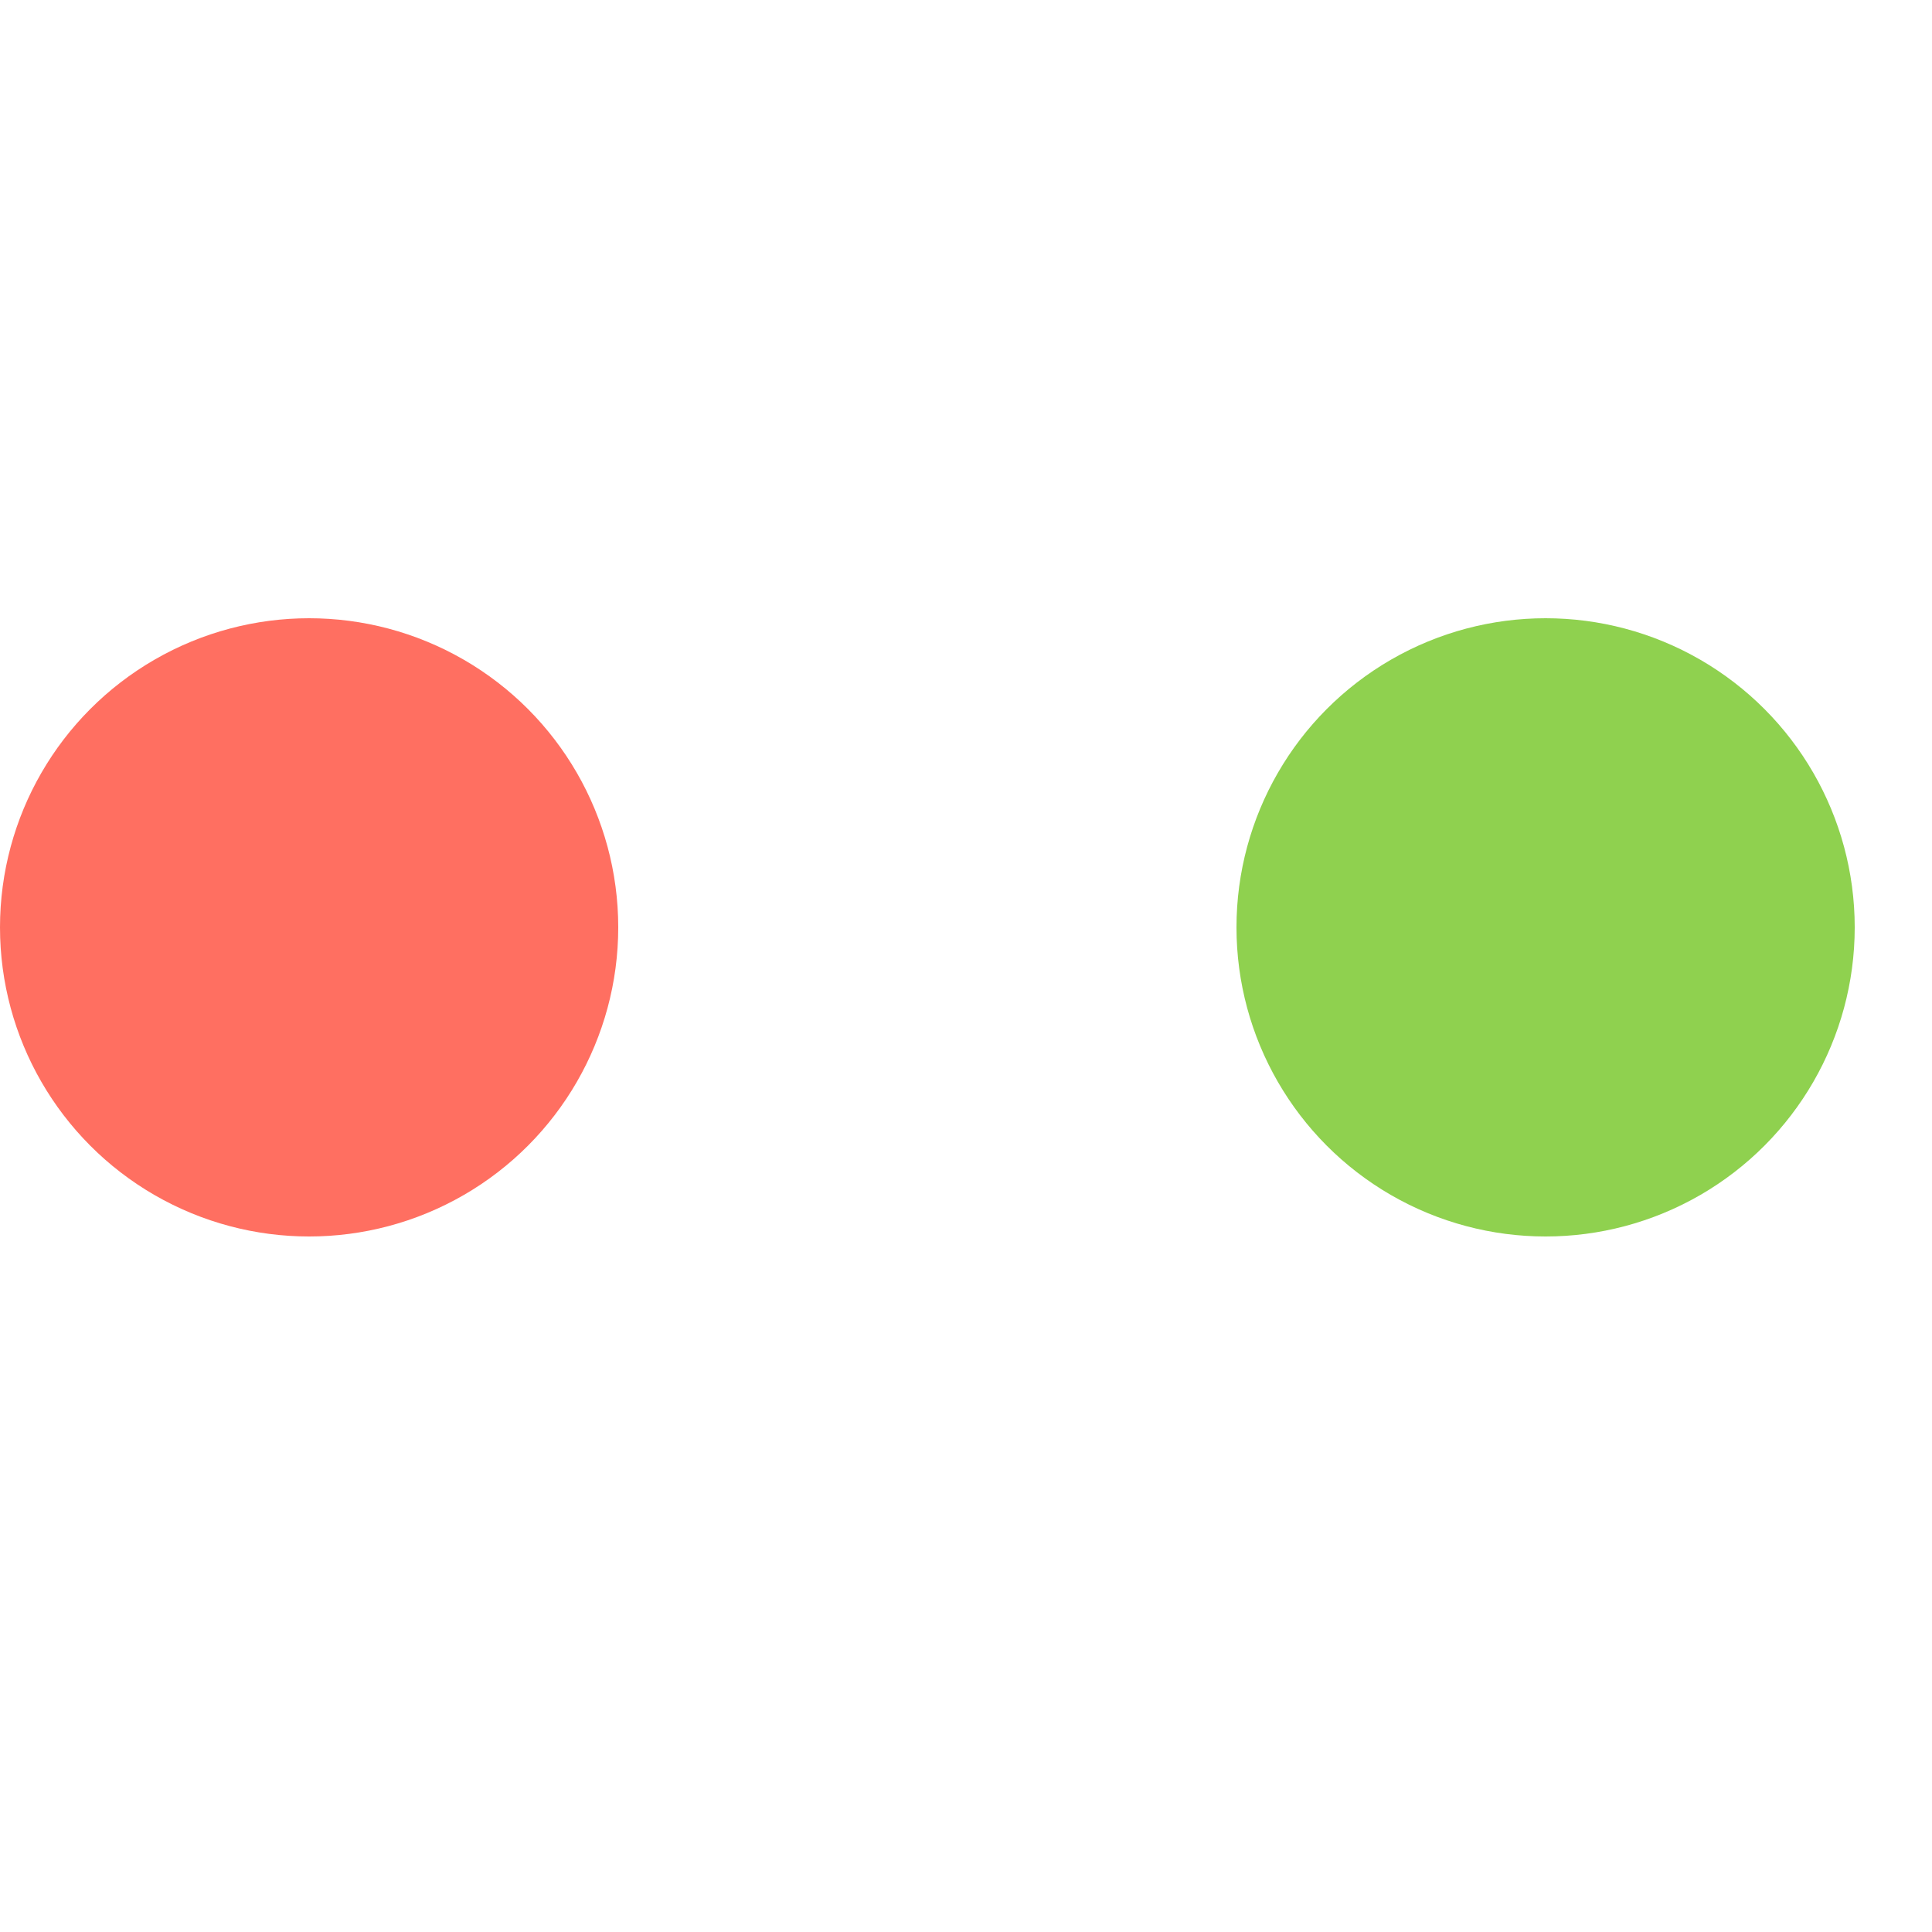 <svg xmlns="http://www.w3.org/2000/svg" width="25" height="25"><circle cx="4" cy="12" r="4" fill="#ff6f61" /><circle cx="12" cy="12" r="4" fill="transparent" /><circle cx="20" cy="12" r="4" fill="#8fd14f" /></svg>